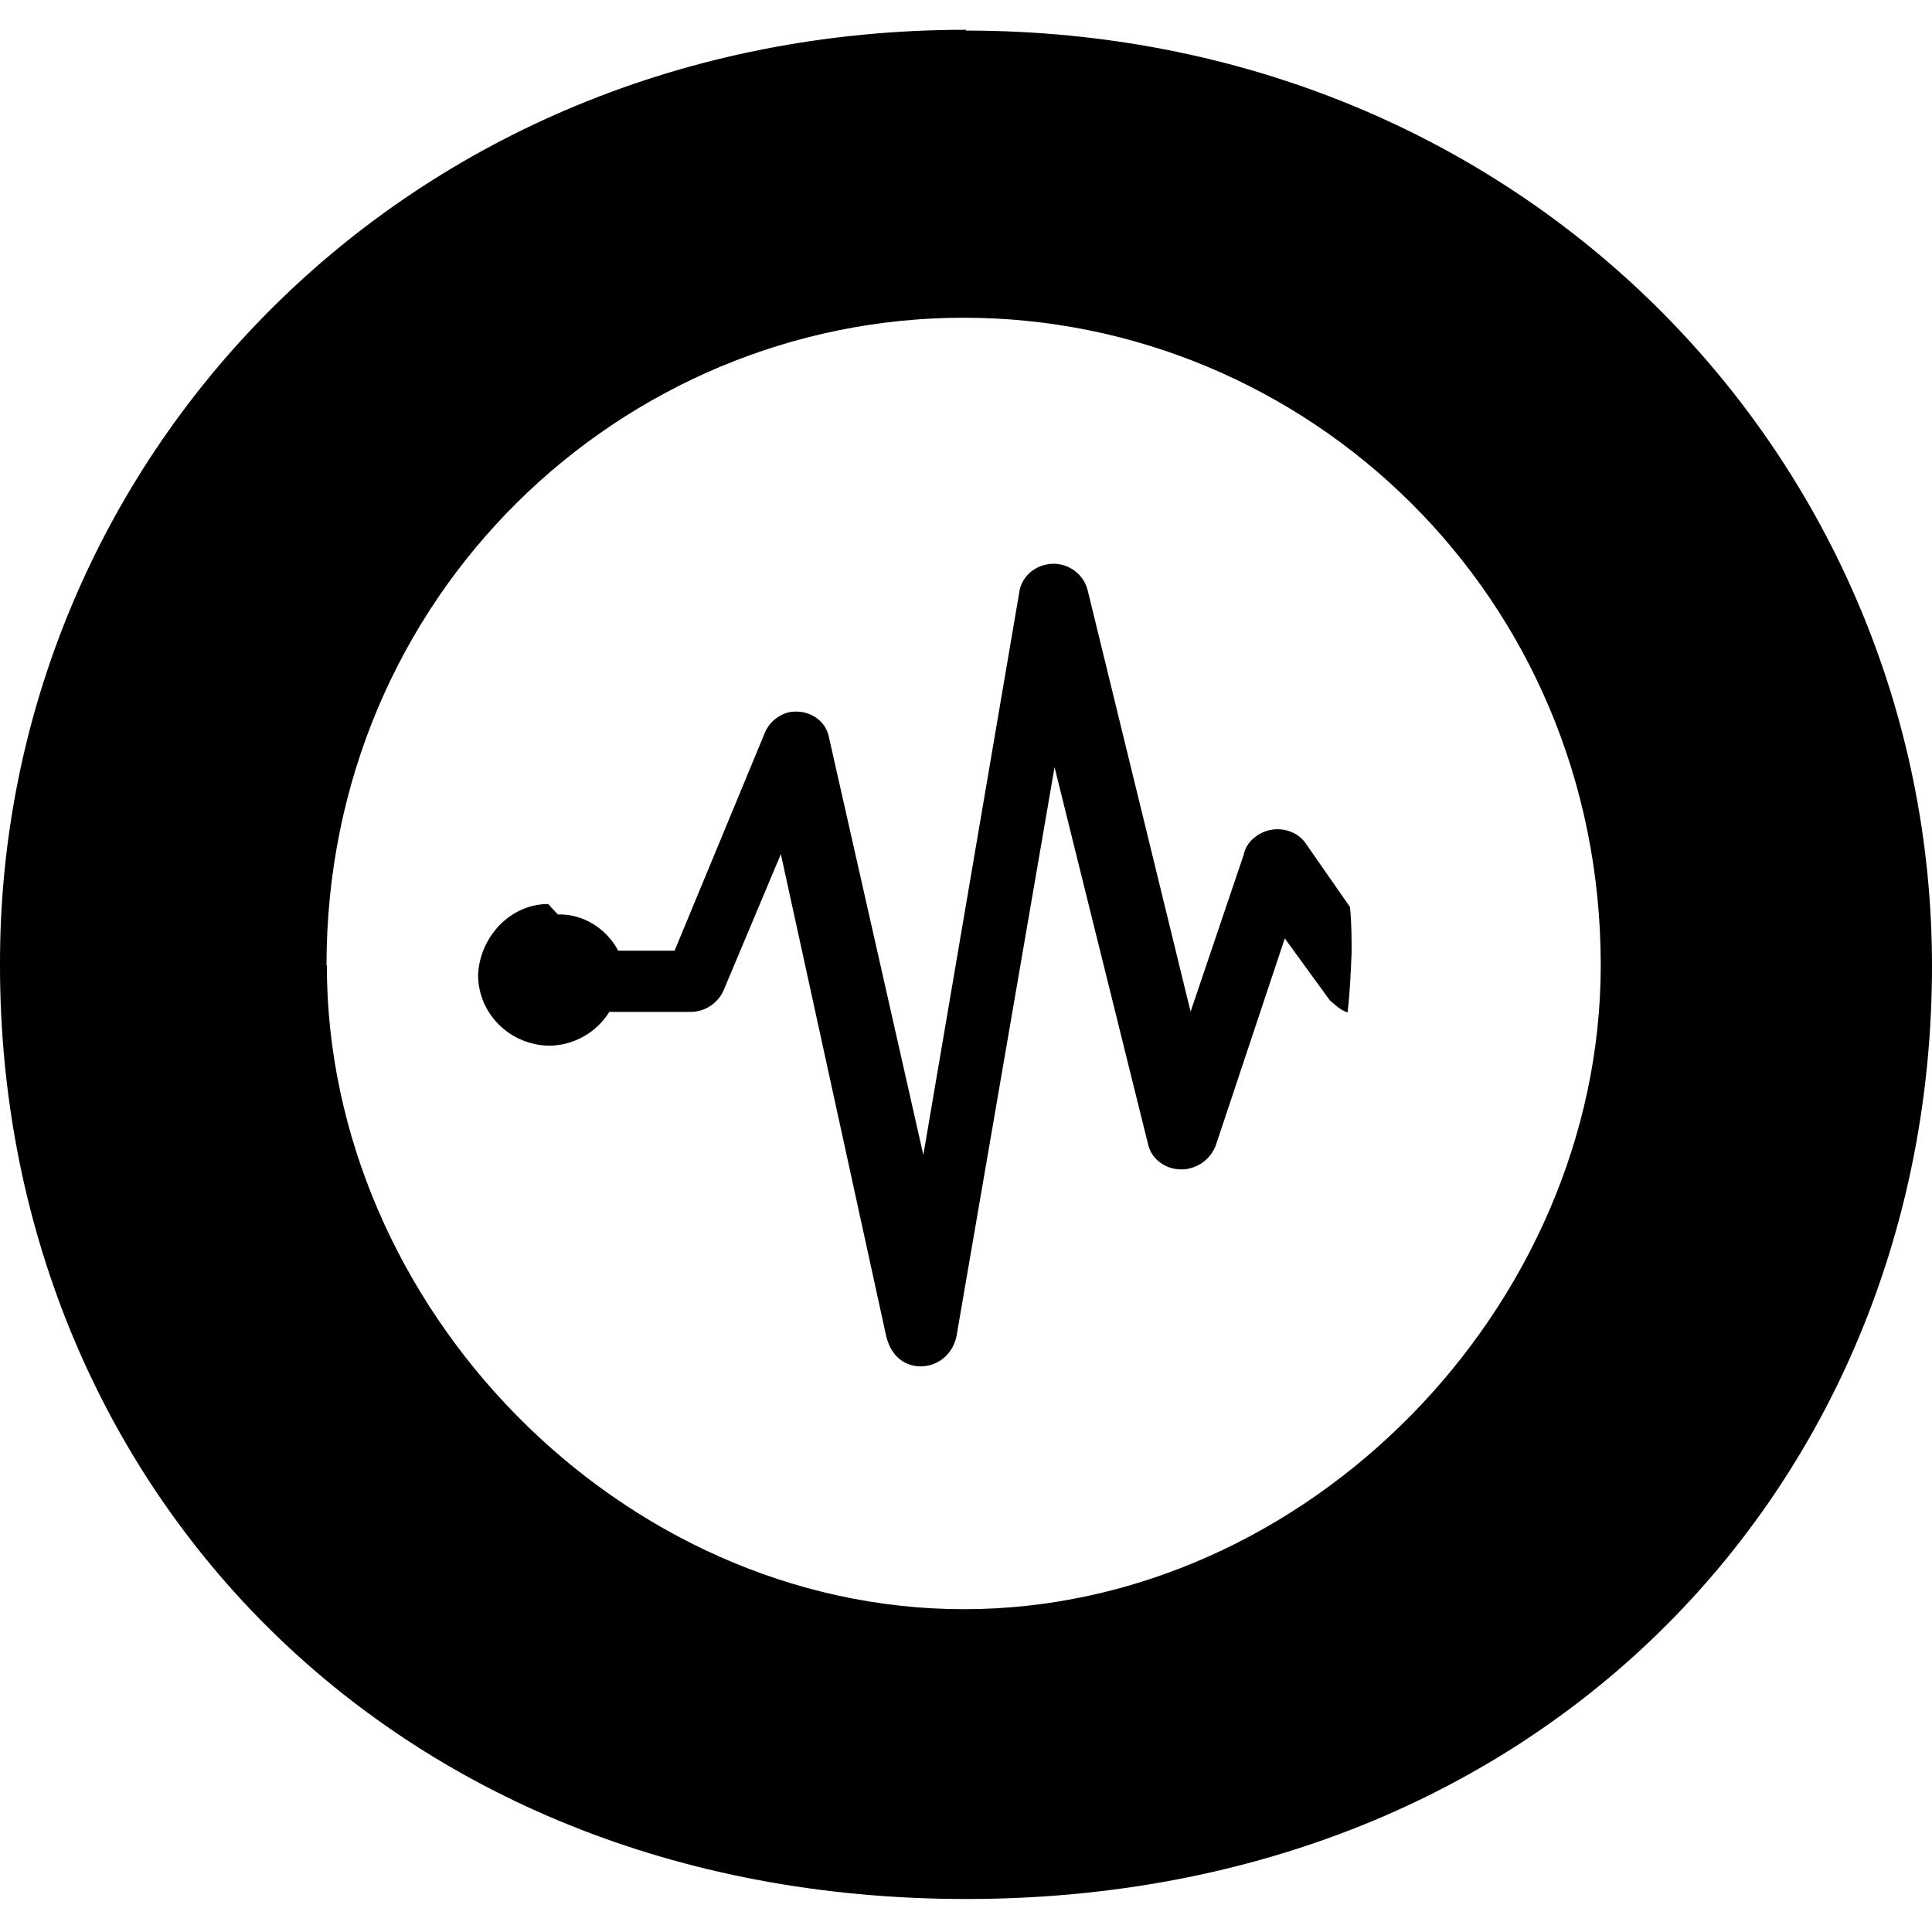 <svg viewBox="0 0 24 24" xmlns="http://www.w3.org/2000/svg"><path d="M6.93 11.36v0c.31-.01.6.17.75.45h.7L9.49 9.13v0c.05-.14.16-.24.3-.28 .23-.05.47.08.51.32l1.17 5.177 1.19-6.98v0c.02-.17.15-.31.32-.35v0c.23-.06.47.08.53.31 0 0 0 0 0 0l1.28 5.24 .66-1.95v0c.02-.1.08-.18.17-.24 .19-.13.47-.09.6.1l.55.79c.02.19.02.38.02.57v0c-.01.24-.02.49-.05.74 -.09-.03-.15-.09-.22-.15l-.56-.77 -.86 2.58v0c-.09.22-.33.34-.56.27v0c-.15-.05-.25-.16-.28-.3L13.1 9.53l-1.22 7.08h-.001c-.05.23-.26.39-.5.36 -.2-.03-.32-.17-.37-.37L9.7 10.61l-.71 1.69v0c-.07.16-.23.27-.41.27h-1.01 -.001c-.16.26-.45.42-.75.42v0c-.49-.01-.88-.4-.88-.88 .02-.47.4-.88.87-.88ZM12 .38C18.97.38 24 5.75 24 12c0 6.353-4.77 11.59-12 11.59s-12-5.24-12-11.593C-.02 5.74 5.005.37 12 .37ZM4.06 11.99c0 4.25 3.65 8 7.915 8 4.256 0 7.91-3.75 7.91-8 0-4.6-3.66-8.043-7.914-8.043 -4.24 0-7.915 3.44-7.915 8.043Z"/></svg>